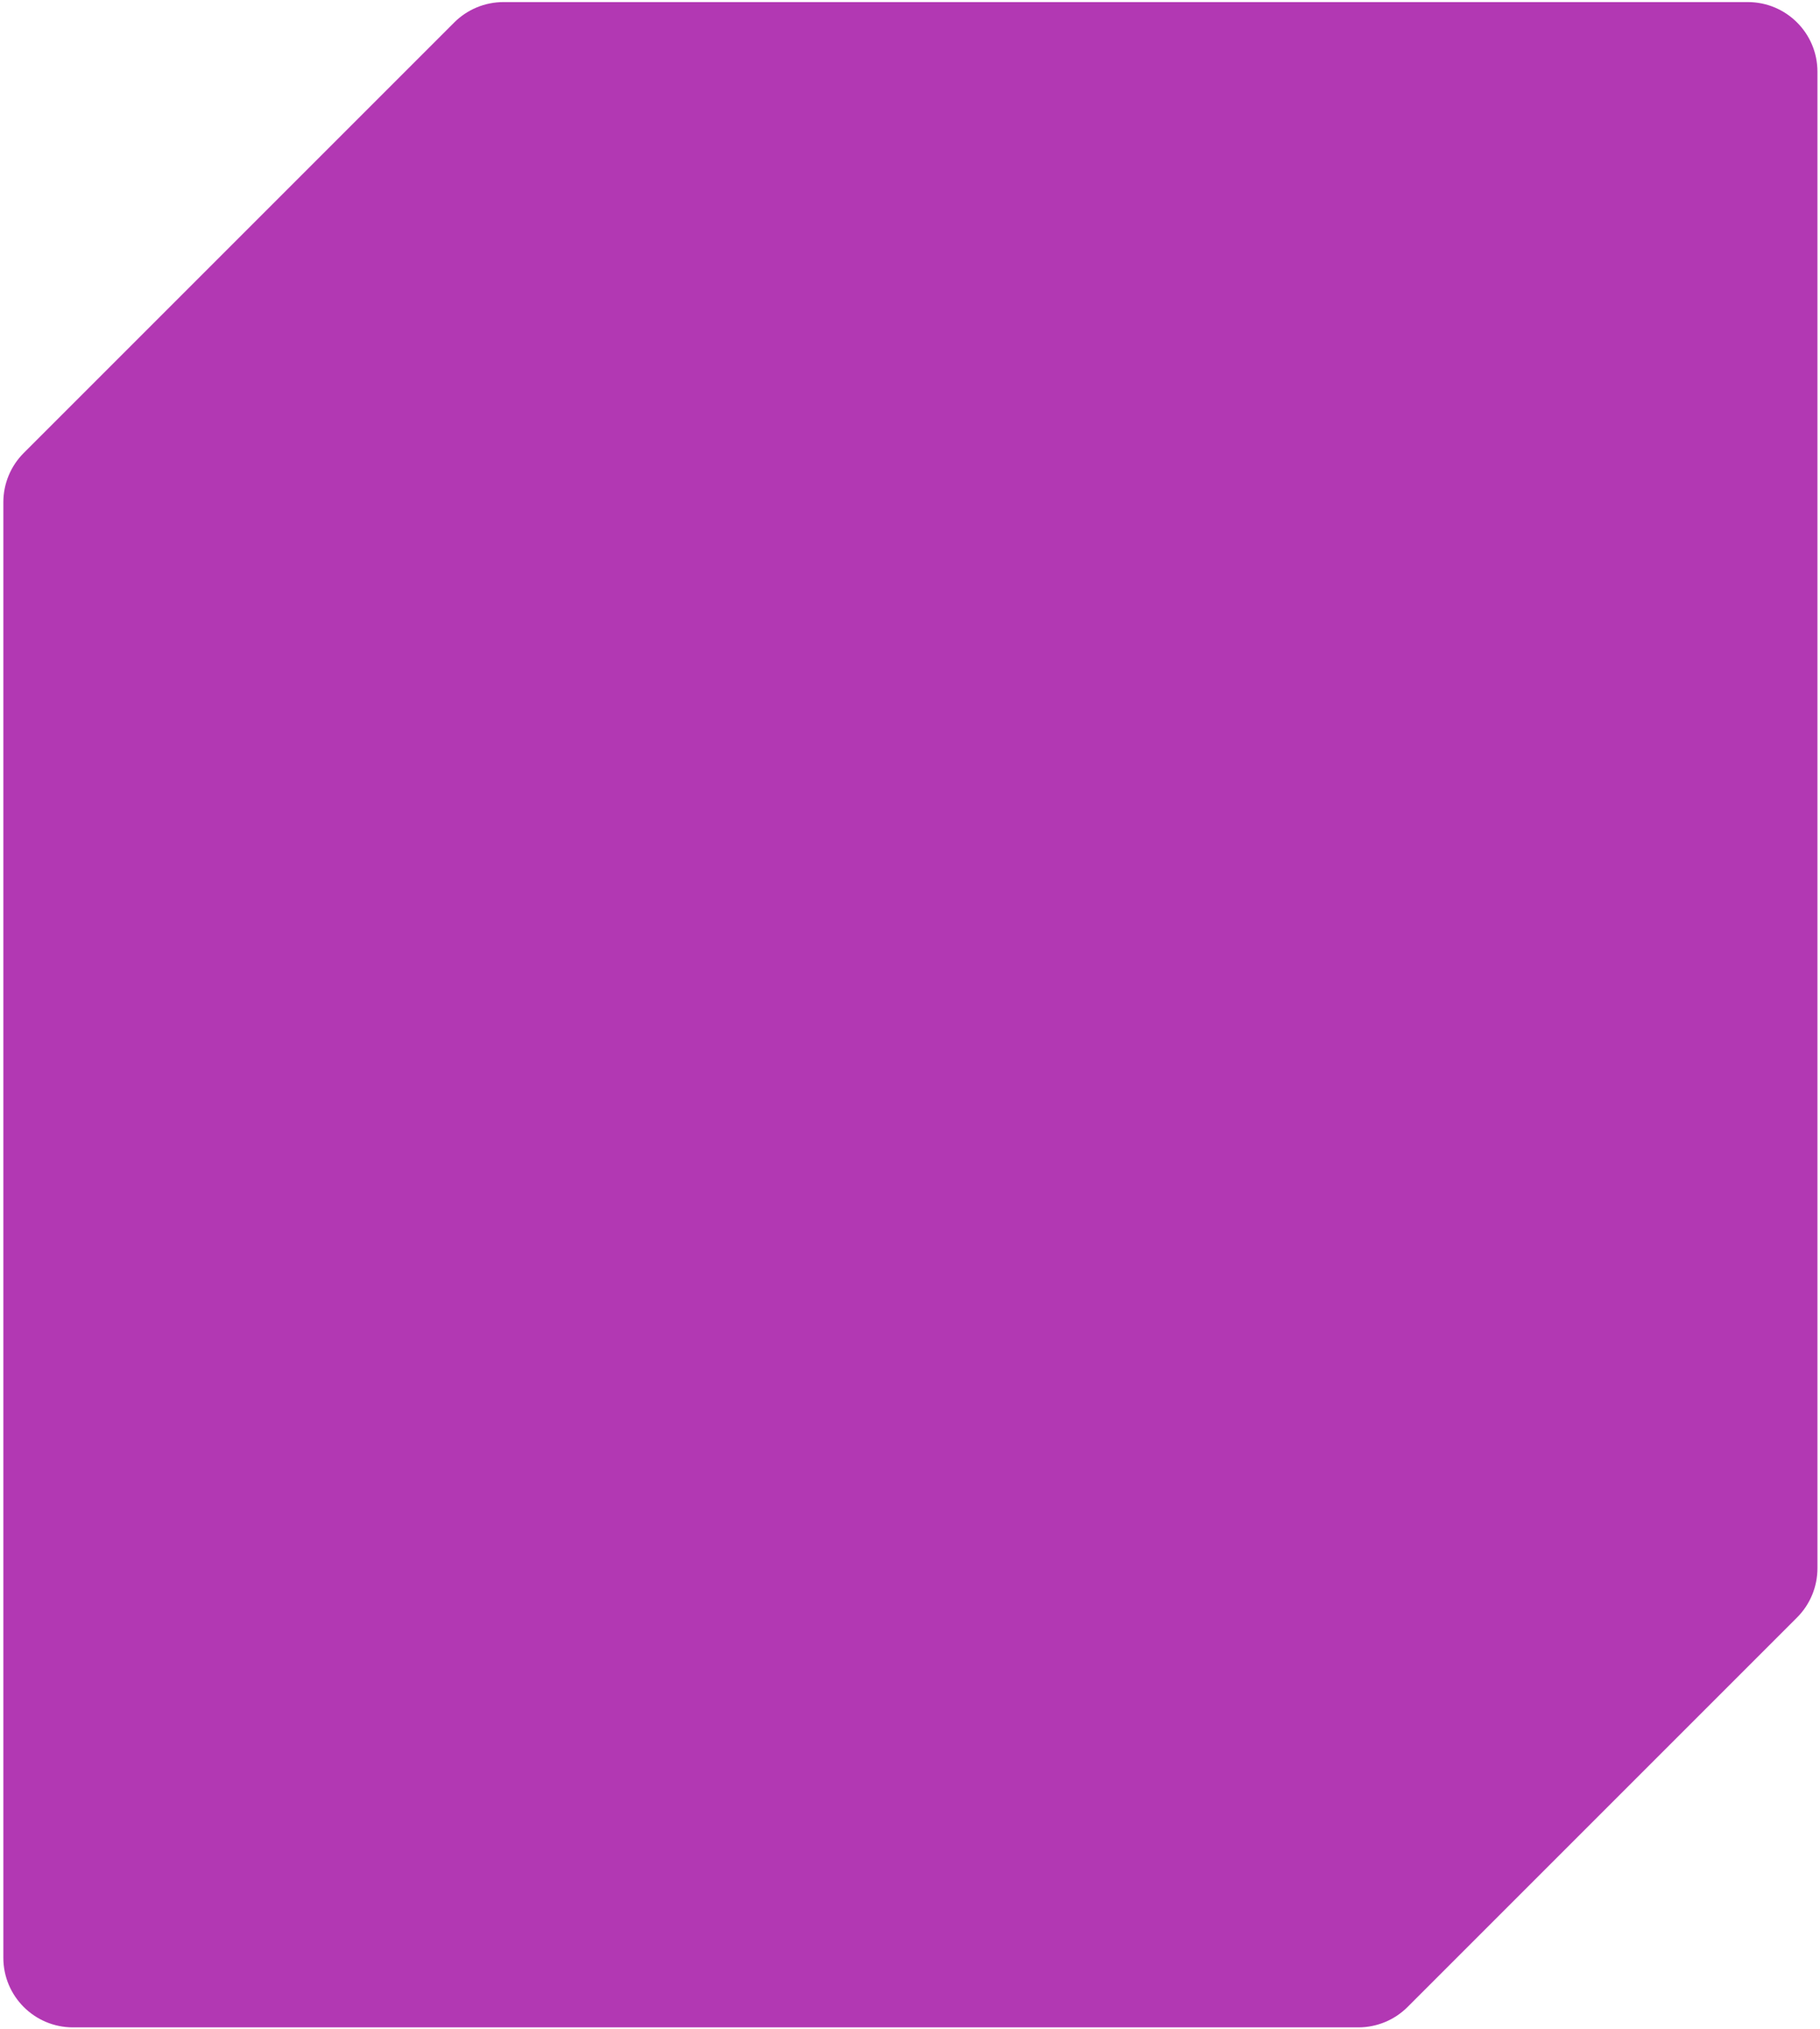 <svg width="523" height="583" viewBox="0 0 523 583" fill="none" xmlns="http://www.w3.org/2000/svg">
<path fill-rule="evenodd" clip-rule="evenodd" d="M20.962 582.573C9.917 582.573 0.962 573.619 0.962 562.573V144.309C0.962 139.005 3.07 133.918 6.82 130.167L130.532 6.456C134.283 2.705 139.37 0.598 144.674 0.598H502.265C513.31 0.598 522.265 9.552 522.265 20.598V450.65C522.265 455.954 520.157 461.041 516.407 464.792L404.483 576.715C400.733 580.466 395.645 582.573 390.341 582.573H20.962Z" fill="#B238B3"/>
</svg>
